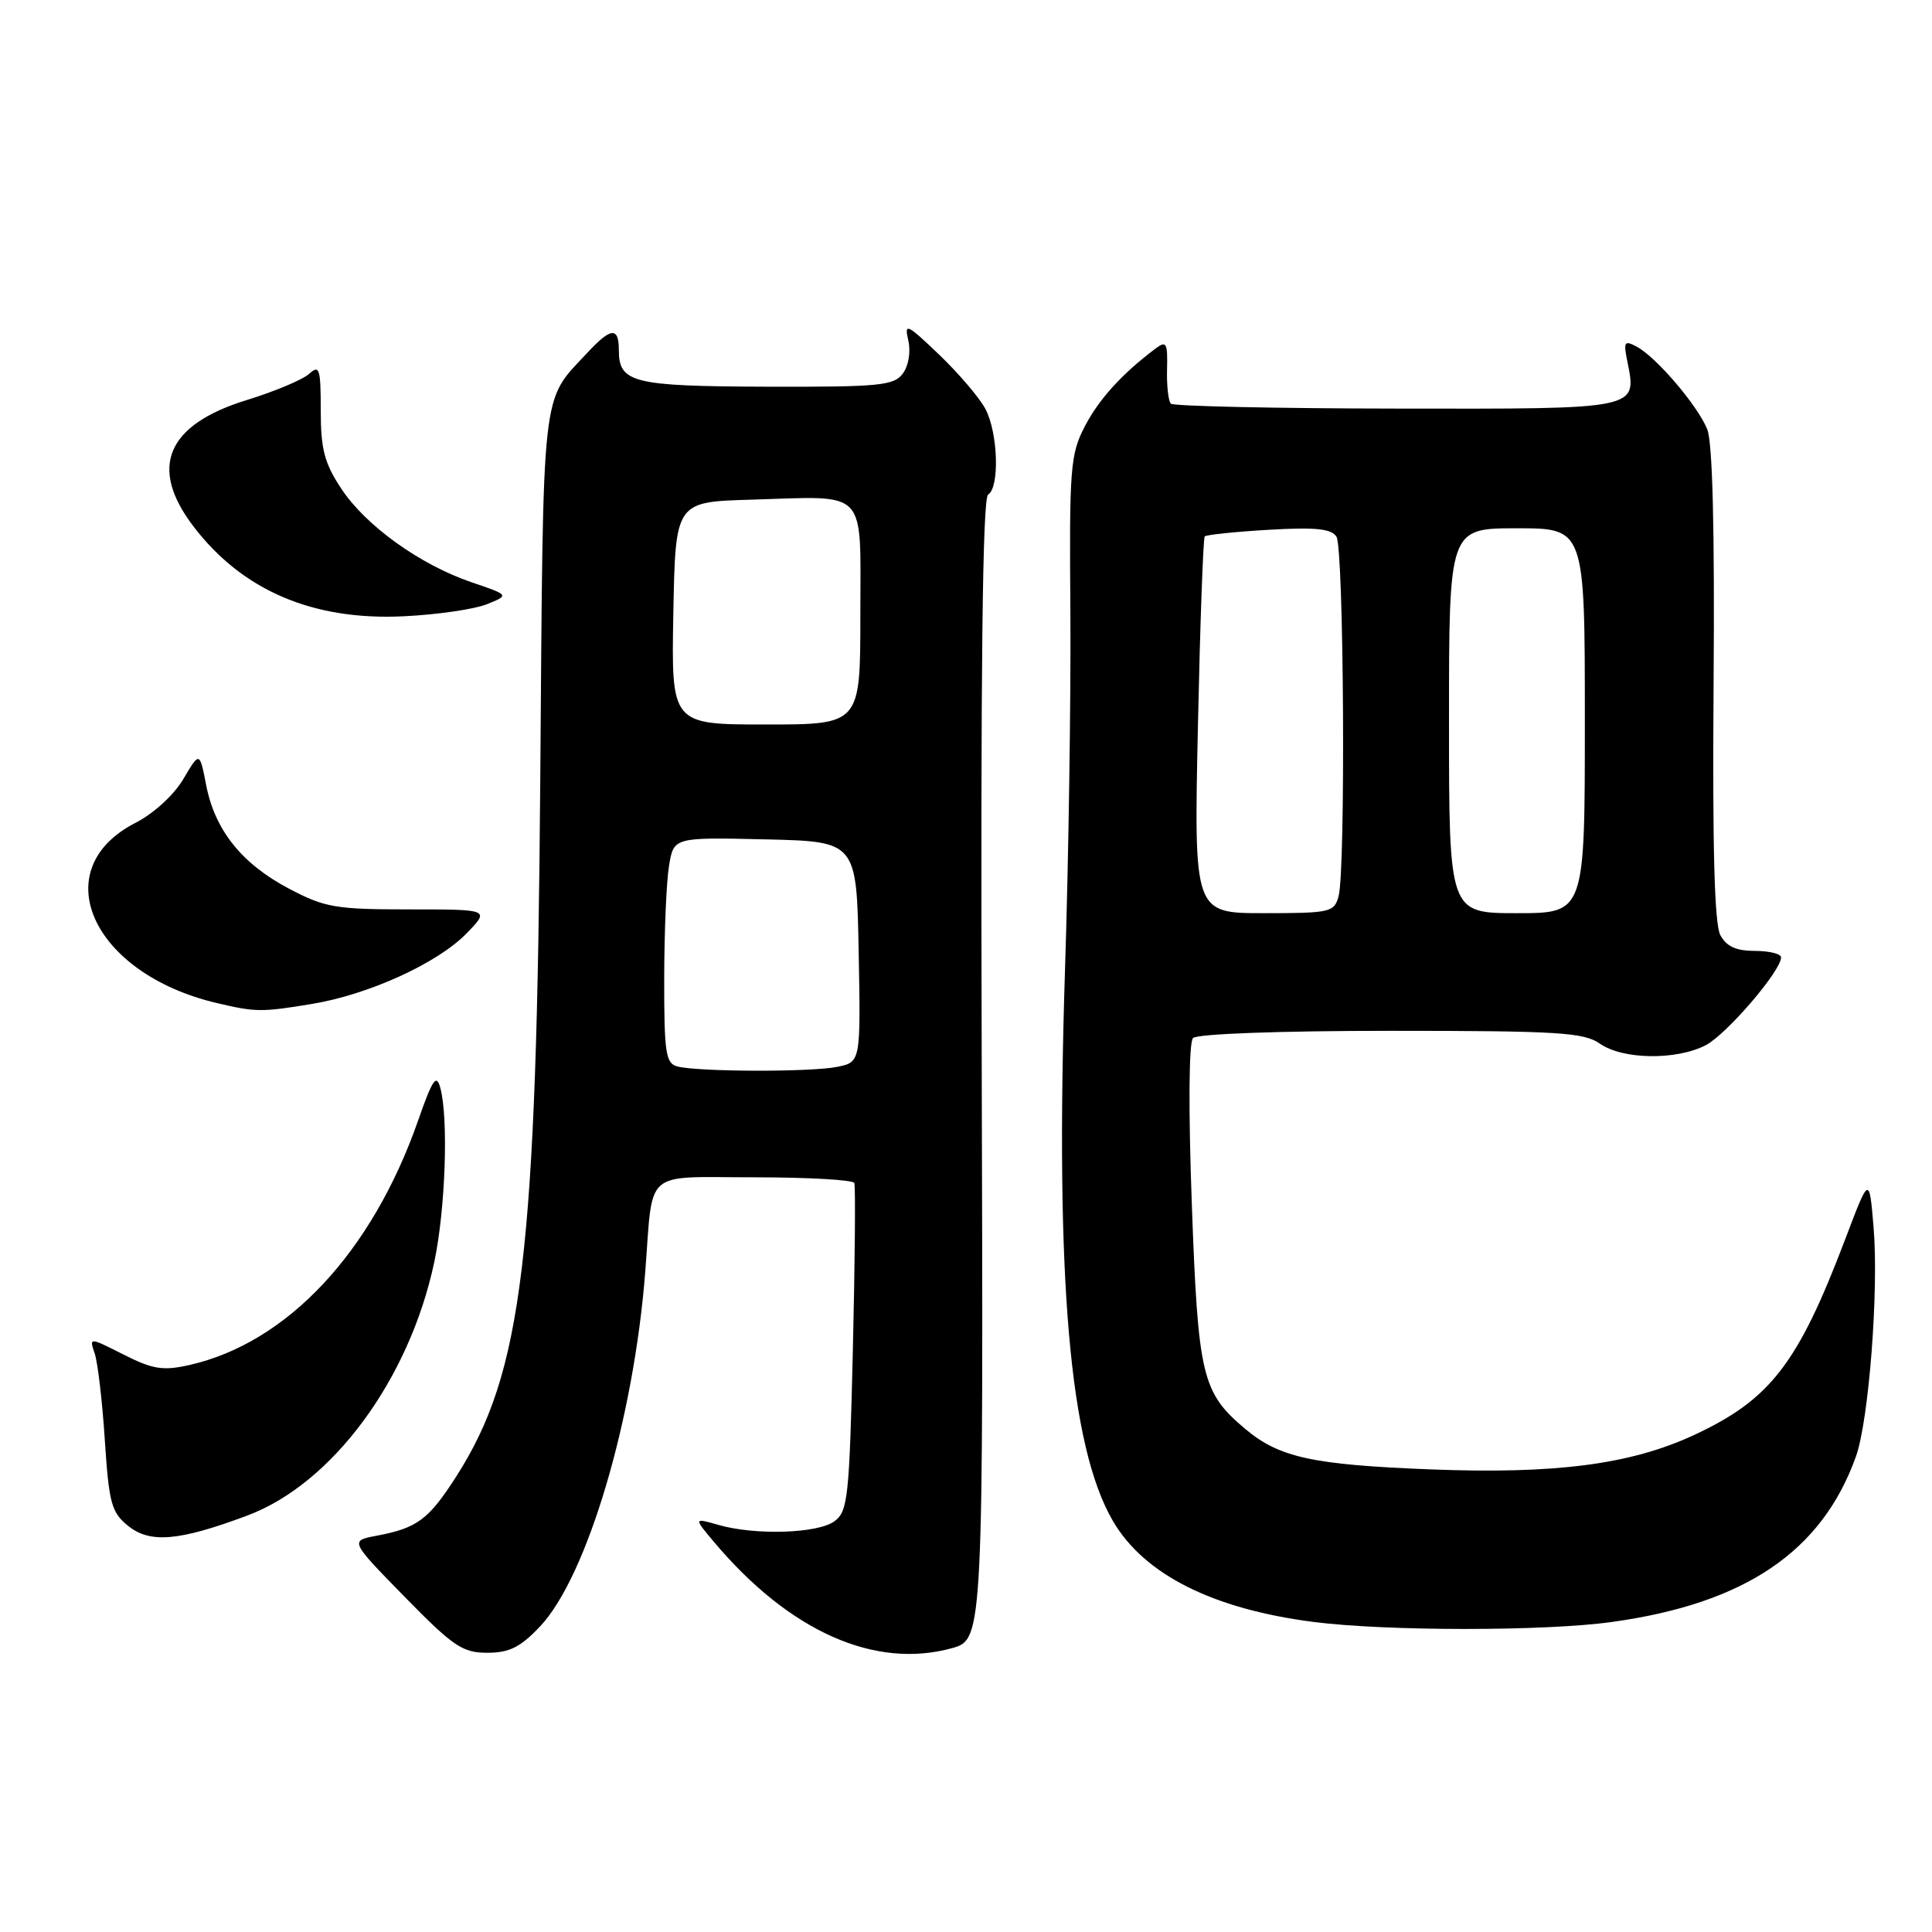 <?xml version="1.0" encoding="UTF-8" standalone="no"?>
<!DOCTYPE svg PUBLIC "-//W3C//DTD SVG 1.1//EN" "http://www.w3.org/Graphics/SVG/1.1/DTD/svg11.dtd" >
<svg xmlns="http://www.w3.org/2000/svg" xmlns:xlink="http://www.w3.org/1999/xlink" version="1.1" viewBox="0 0 256 256">
 <g >
 <path fill="currentColor"
d=" M 126.25 218.36 C 130.26 217.23 130.31 216.23 130.08 139.89 C 129.93 88.56 130.19 66.00 130.93 65.54 C 132.47 64.59 132.25 57.37 130.58 54.20 C 129.80 52.72 127.04 49.48 124.45 47.00 C 120.17 42.91 119.80 42.73 120.35 45.09 C 120.70 46.59 120.40 48.44 119.64 49.48 C 118.45 51.10 116.60 51.28 101.62 51.24 C 83.82 51.18 82.00 50.73 82.00 46.38 C 82.00 43.28 80.95 43.38 77.82 46.75 C 71.66 53.37 71.99 50.37 71.59 103.10 C 71.11 166.51 69.26 181.88 60.45 195.65 C 56.80 201.35 55.28 202.48 49.91 203.49 C 46.35 204.16 46.35 204.16 53.61 211.58 C 60.05 218.16 61.28 219.00 64.56 219.00 C 67.50 219.00 68.95 218.27 71.56 215.51 C 77.80 208.89 83.99 188.02 85.50 168.50 C 86.57 154.70 85.07 156.00 99.96 156.00 C 107.07 156.00 113.02 156.34 113.20 156.75 C 113.37 157.16 113.29 167.10 113.01 178.83 C 112.54 198.47 112.35 200.28 110.56 201.58 C 108.34 203.20 100.08 203.46 95.20 202.06 C 91.92 201.12 91.92 201.12 94.60 204.31 C 104.61 216.20 115.98 221.25 126.25 218.36 Z  M 213.59 214.92 C 231.26 212.47 241.42 205.57 245.92 193.00 C 247.63 188.21 248.96 170.99 248.26 162.65 C 247.69 155.79 247.69 155.79 244.52 164.15 C 238.25 180.69 234.59 185.43 224.51 190.13 C 216.08 194.05 206.15 195.35 189.50 194.70 C 173.90 194.09 169.49 193.12 165.00 189.34 C 159.26 184.51 158.75 182.40 157.92 159.50 C 157.46 146.89 157.53 138.12 158.08 137.55 C 158.62 136.99 169.57 136.59 184.29 136.59 C 206.50 136.59 209.88 136.80 212.01 138.30 C 215.03 140.41 222.11 140.51 226.01 138.50 C 228.78 137.06 236.00 128.65 236.00 126.86 C 236.00 126.39 234.44 126.00 232.54 126.00 C 230.04 126.00 228.76 125.41 227.95 123.90 C 227.17 122.46 226.90 112.18 227.06 90.65 C 227.21 70.12 226.93 58.60 226.21 56.86 C 224.92 53.71 219.47 47.32 216.88 45.94 C 215.24 45.06 215.10 45.27 215.63 47.88 C 216.91 54.29 217.38 54.19 185.04 54.14 C 168.94 54.12 155.49 53.82 155.15 53.49 C 154.81 53.15 154.58 51.09 154.64 48.92 C 154.73 45.43 154.55 45.11 153.12 46.18 C 148.68 49.52 145.62 52.88 143.74 56.50 C 141.82 60.20 141.68 62.02 141.83 81.00 C 141.91 92.28 141.60 113.65 141.12 128.50 C 139.80 169.63 141.73 191.74 147.48 201.56 C 151.62 208.63 160.68 213.19 174.00 214.91 C 183.59 216.15 204.74 216.16 213.59 214.92 Z  M 32.74 200.83 C 44.04 196.62 54.24 182.79 57.54 167.25 C 59.02 160.26 59.44 148.24 58.35 144.17 C 57.83 142.24 57.32 142.98 55.40 148.48 C 49.29 165.95 38.05 177.96 25.06 180.88 C 21.58 181.66 20.24 181.44 16.38 179.49 C 11.81 177.18 11.81 177.18 12.55 179.34 C 12.95 180.53 13.56 185.70 13.89 190.84 C 14.44 199.19 14.76 200.39 16.97 202.18 C 19.88 204.53 23.69 204.21 32.74 200.83 Z  M 41.26 133.04 C 48.82 131.81 58.01 127.62 61.84 123.66 C 64.91 120.50 64.91 120.50 54.20 120.50 C 44.47 120.50 43.03 120.25 38.31 117.76 C 32.04 114.46 28.48 110.01 27.32 104.04 C 26.45 99.57 26.45 99.57 24.29 103.23 C 23.05 105.33 20.37 107.79 17.99 109.01 C 5.92 115.16 12.14 129.00 28.73 132.91 C 33.86 134.12 34.65 134.13 41.26 133.04 Z  M 64.50 80.07 C 67.50 78.86 67.50 78.86 62.50 77.16 C 55.66 74.83 48.48 69.68 45.22 64.75 C 42.99 61.38 42.50 59.52 42.50 54.39 C 42.50 48.82 42.33 48.29 40.96 49.54 C 40.11 50.31 36.37 51.88 32.66 53.02 C 22.07 56.29 19.69 61.94 25.61 69.72 C 32.09 78.24 41.46 82.25 53.50 81.66 C 57.90 81.45 62.85 80.73 64.50 80.07 Z  M 89.75 141.31 C 88.21 140.91 88.00 139.49 88.01 129.68 C 88.02 123.53 88.30 116.80 88.65 114.72 C 89.27 110.94 89.27 110.94 101.39 111.22 C 113.50 111.50 113.50 111.50 113.78 126.12 C 114.05 140.74 114.05 140.74 110.90 141.37 C 107.41 142.07 92.49 142.03 89.75 141.31 Z  M 89.22 81.25 C 89.50 66.50 89.50 66.50 99.50 66.21 C 115.19 65.75 114.00 64.49 114.00 81.52 C 114.00 96.00 114.00 96.00 101.47 96.00 C 88.95 96.00 88.95 96.00 89.22 81.25 Z  M 158.73 96.25 C 159.02 82.64 159.43 71.31 159.63 71.08 C 159.83 70.86 163.65 70.46 168.11 70.20 C 174.32 69.84 176.42 70.05 177.09 71.12 C 178.07 72.66 178.32 115.21 177.37 118.75 C 176.80 120.88 176.27 121.00 167.48 121.00 C 158.20 121.00 158.20 121.00 158.73 96.25 Z  M 192.00 95.50 C 192.00 70.00 192.00 70.00 201.00 70.00 C 210.00 70.00 210.00 70.00 210.00 95.50 C 210.00 121.00 210.00 121.00 201.00 121.00 C 192.00 121.00 192.00 121.00 192.00 95.50 Z "/>
</g>
</svg>